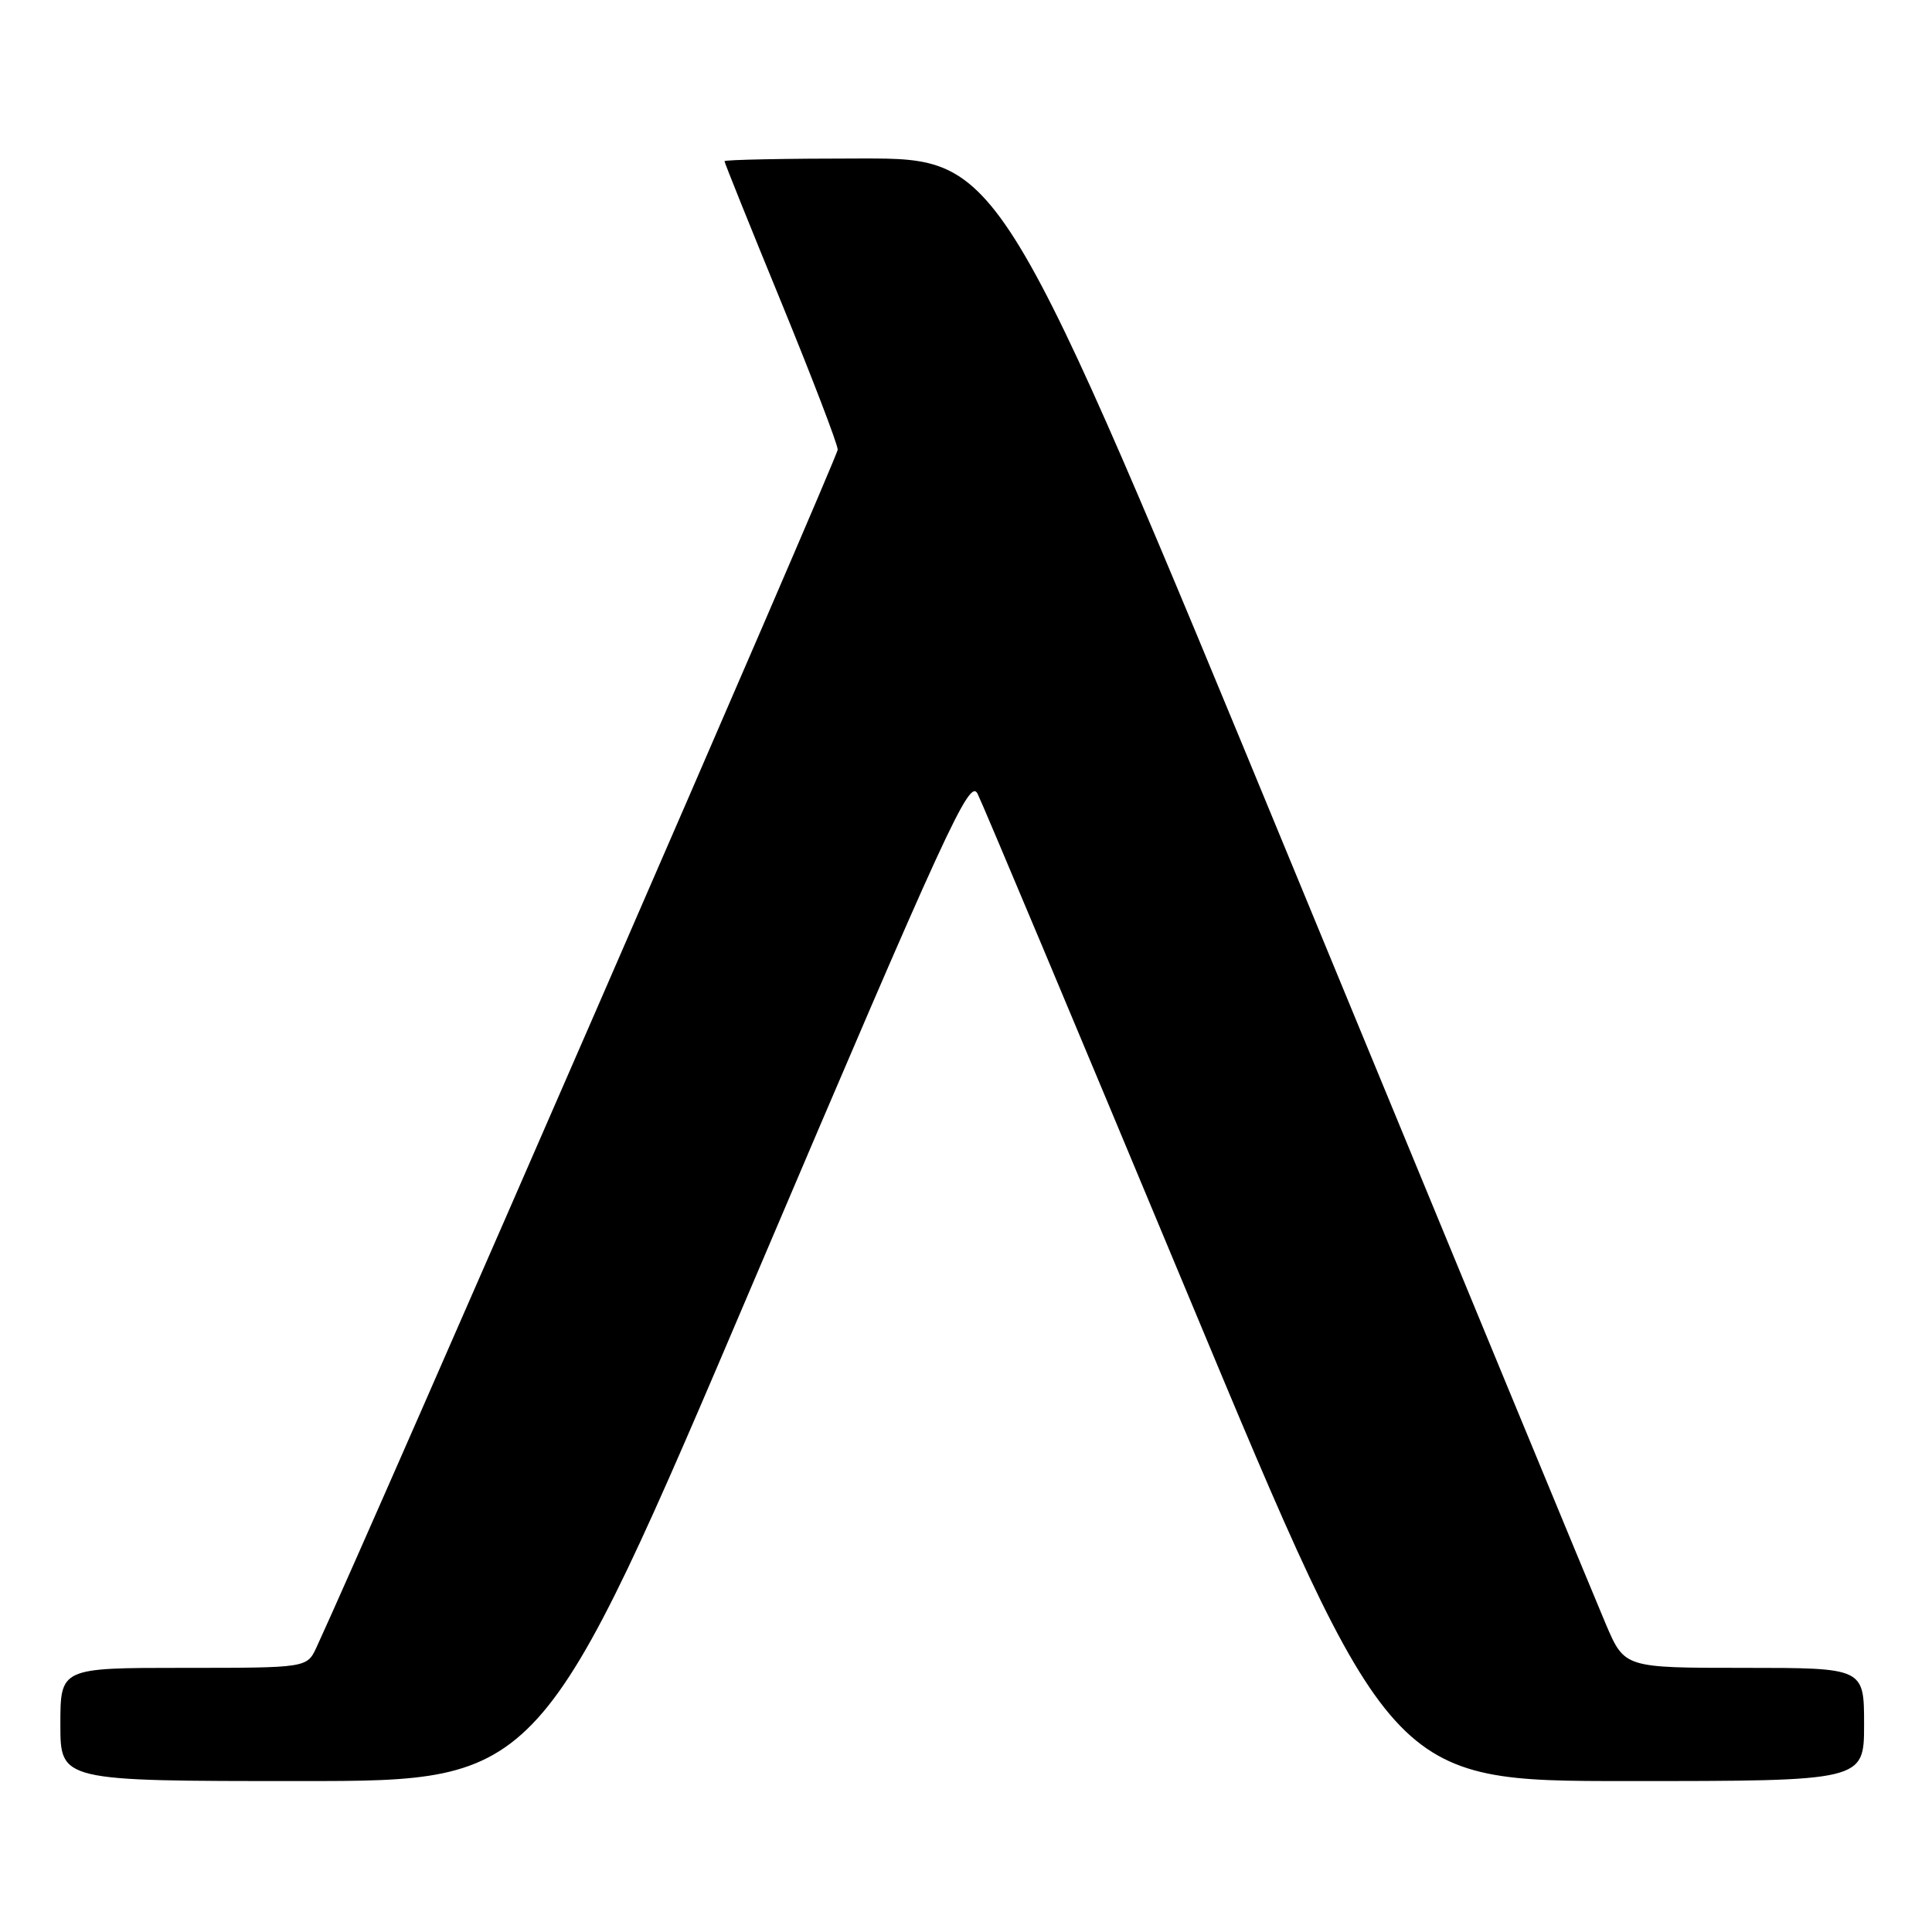 <?xml version="1.0" encoding="UTF-8" standalone="no"?>
<!DOCTYPE svg PUBLIC "-//W3C//DTD SVG 1.1//EN" "http://www.w3.org/Graphics/SVG/1.1/DTD/svg11.dtd" >
<svg xmlns="http://www.w3.org/2000/svg" xmlns:xlink="http://www.w3.org/1999/xlink" version="1.1" viewBox="0 0 256 256">
 <g >
 <path fill="currentColor"
d=" M 100.02 169.42 C 125.52 109.49 128.47 103.07 129.53 105.17 C 130.18 106.45 142.76 136.41 157.49 171.75 C 184.28 236.00 184.28 236.00 215.64 236.00 C 247.00 236.00 247.00 236.00 247.00 228.50 C 247.00 221.00 247.00 221.00 231.13 221.00 C 215.26 221.00 215.26 221.00 212.80 215.25 C 211.45 212.09 192.85 167.09 171.47 115.25 C 132.58 21.00 132.58 21.00 114.29 21.00 C 104.23 21.00 96.00 21.16 96.00 21.36 C 96.00 21.55 99.37 29.94 103.50 40.00 C 107.62 50.06 111.00 58.87 111.00 59.58 C 111.00 60.56 49.16 202.65 41.95 218.25 C 40.68 221.00 40.68 221.00 24.34 221.00 C 8.00 221.00 8.00 221.00 8.00 228.50 C 8.00 236.00 8.00 236.00 39.84 236.00 C 71.68 236.00 71.68 236.00 100.02 169.42 Z "/>
</g>
</svg>